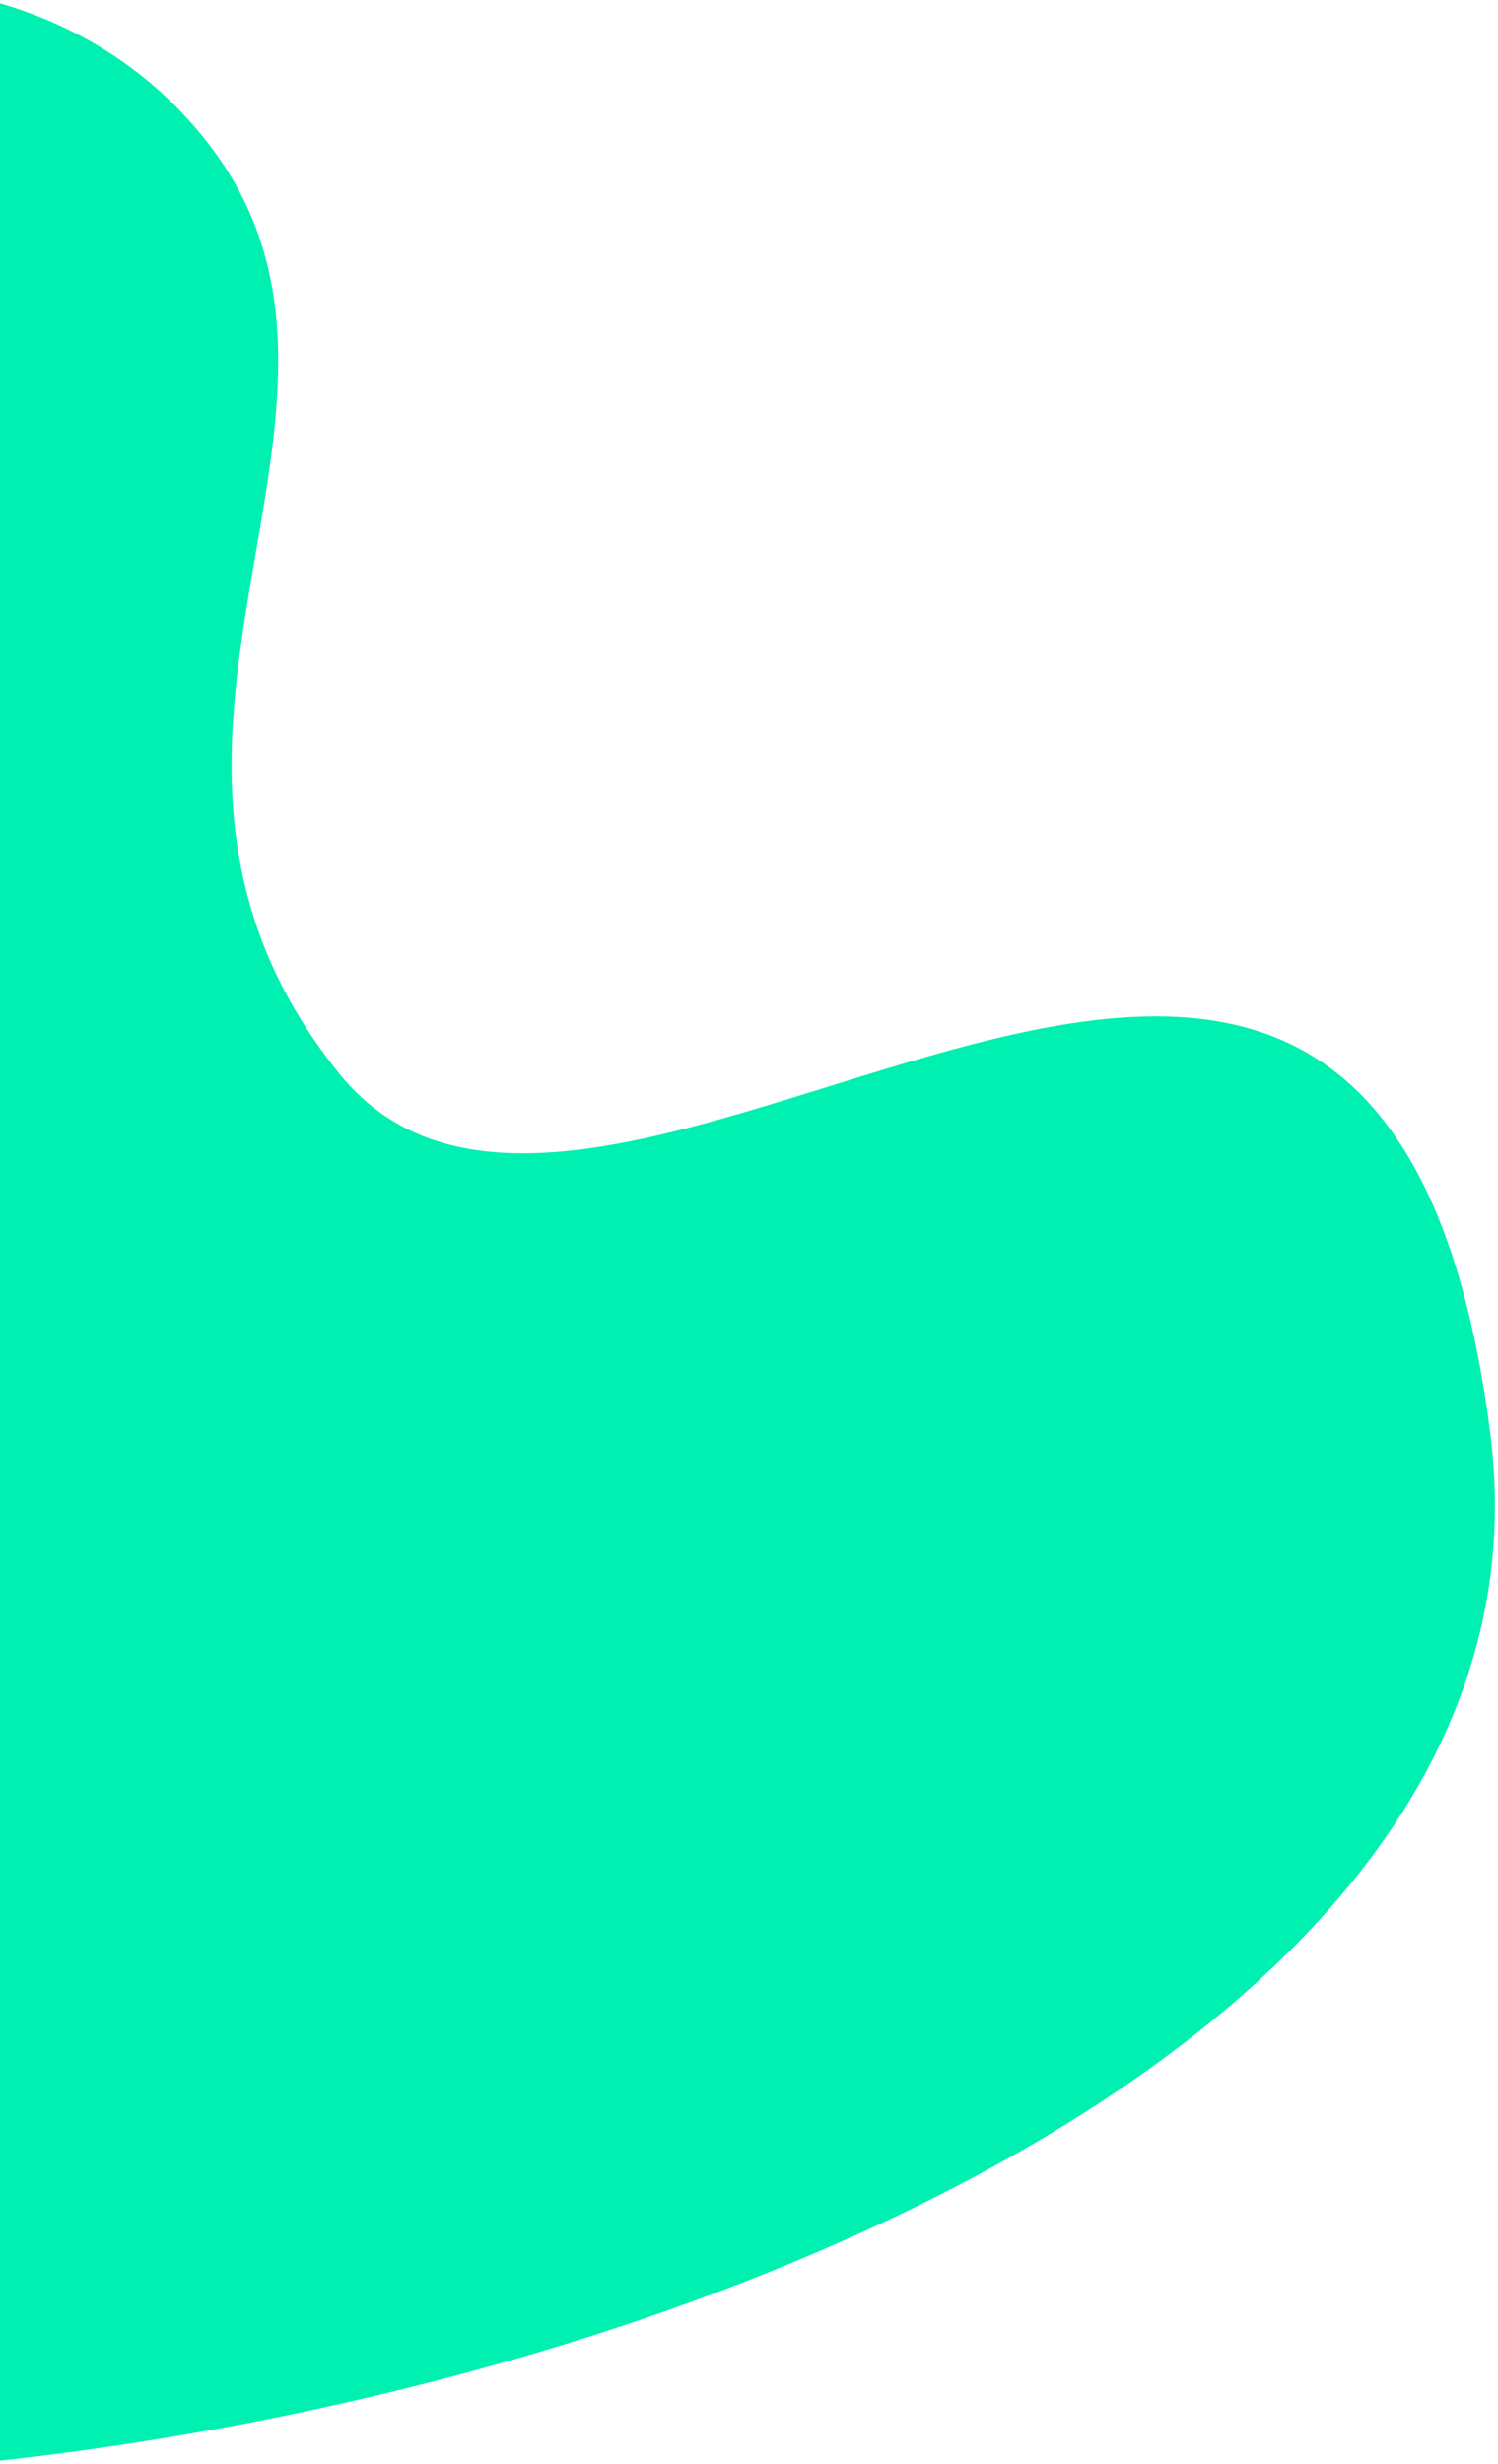<?xml version="1.0" encoding="UTF-8"?>
<svg width="385px" height="633px" viewBox="0 0 385 633" version="1.1" xmlns="http://www.w3.org/2000/svg" xmlns:xlink="http://www.w3.org/1999/xlink">
    <!-- Generator: Sketch 44.1 (41455) - http://www.bohemiancoding.com/sketch -->
    <title>Fill 1</title>
    <desc>Created with Sketch.</desc>
    <defs></defs>
    <g id="Welcome" stroke="none" stroke-width="1" fill="none" fill-rule="evenodd">
        <g id="Desktop-Copy-2" transform="translate(0, -441)" fill="#00F0B1">
            <path d="M-139.348,494.167 C-232.082,584.252 -423.585,858.181 -302.52,981.355 C-181.458,1104.531 343.151,1115.059 362.453,885.506 C381.752,655.95 141.379,830.602 92.252,733.165 C43.125,635.728 145.412,571.382 109.797,494.167 C74.183,416.952 -46.614,404.083 -139.348,494.167 Z" id="Fill-1" transform="translate(11.047, 749.503) rotate(-12) translate(-11.047, -749.503) "></path>
        </g>
    </g>
</svg>
